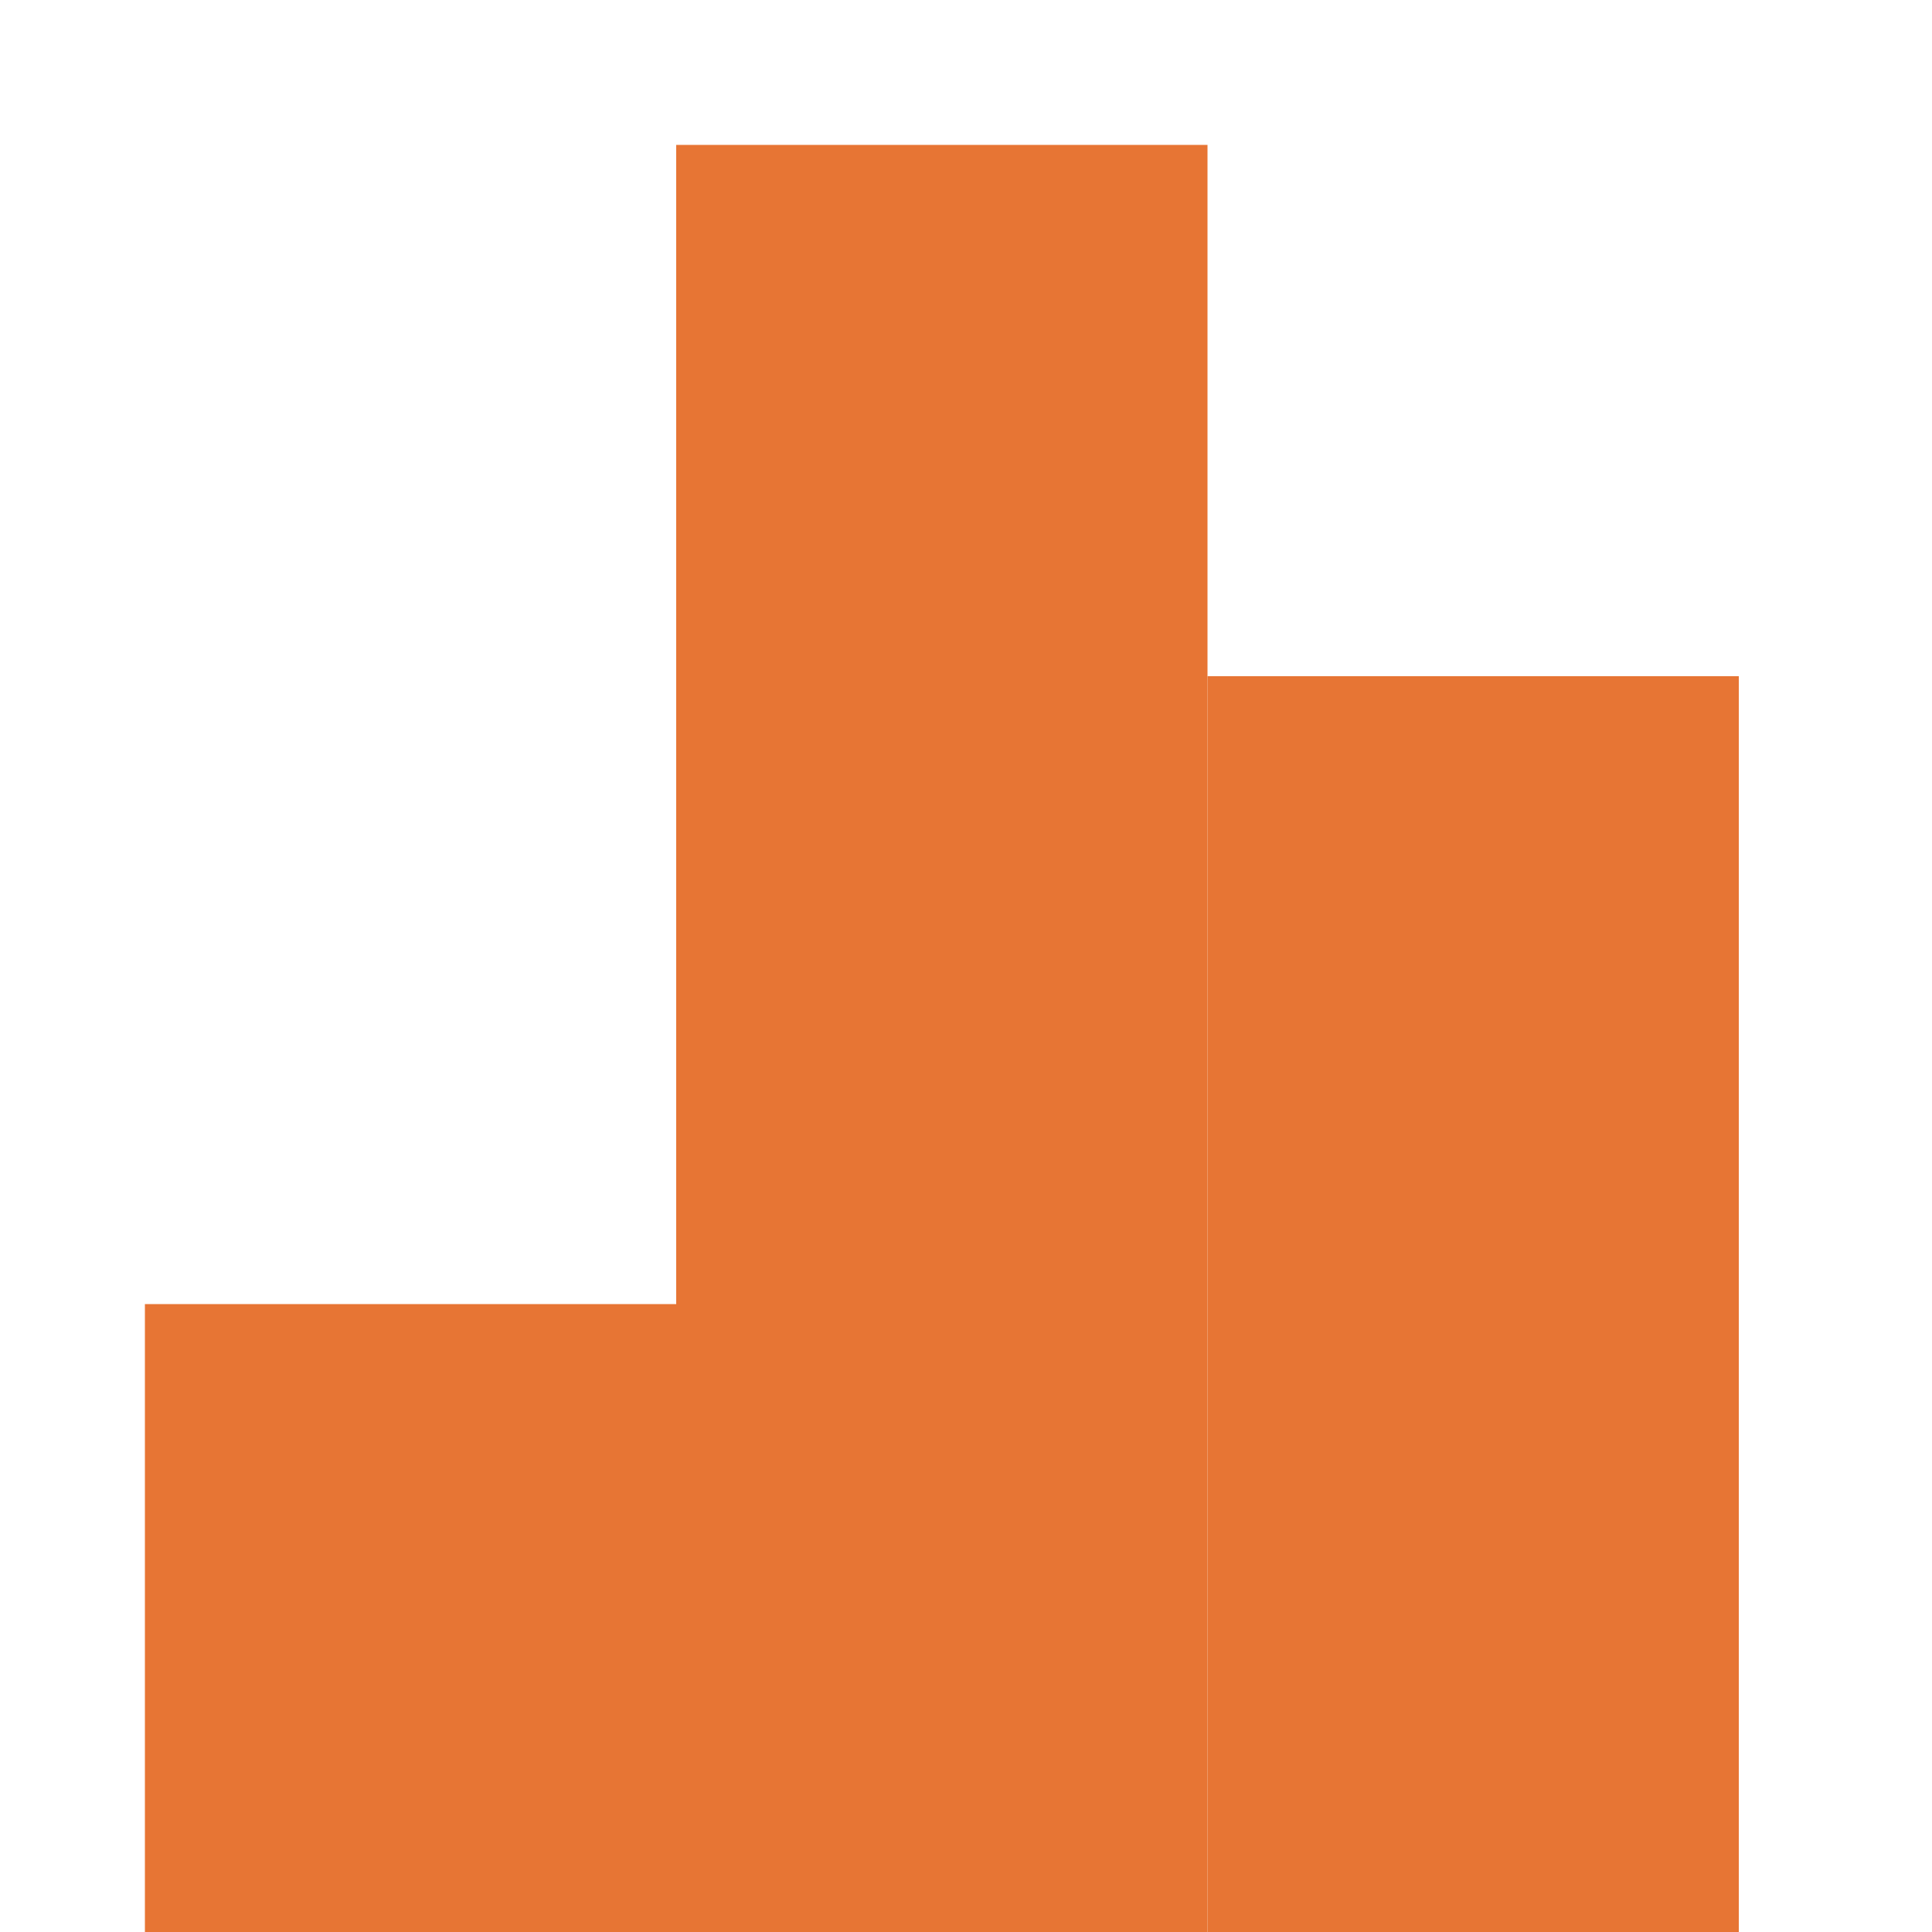 <?xml version="1.0" encoding="UTF-8"?>
<!DOCTYPE svg PUBLIC "-//W3C//DTD SVG 1.1//EN"
  "http://www.w3.org/Graphics/SVG/1.1/DTD/svg11.dtd">

<svg xmlns="http://www.w3.org/2000/svg" width="40" height="40">
  <title>Ranking</title>
  <rect x="3" y="27" width="11" height="13" fill="rgb(231, 117, 52)"></rect>
  <rect x="14" y="3" width="11" height="37" fill="rgb(231, 117, 52)"></rect>
  <rect x="25" y="14" width="11" height="26" fill="rgb(231, 117, 52)"></rect>
</svg>